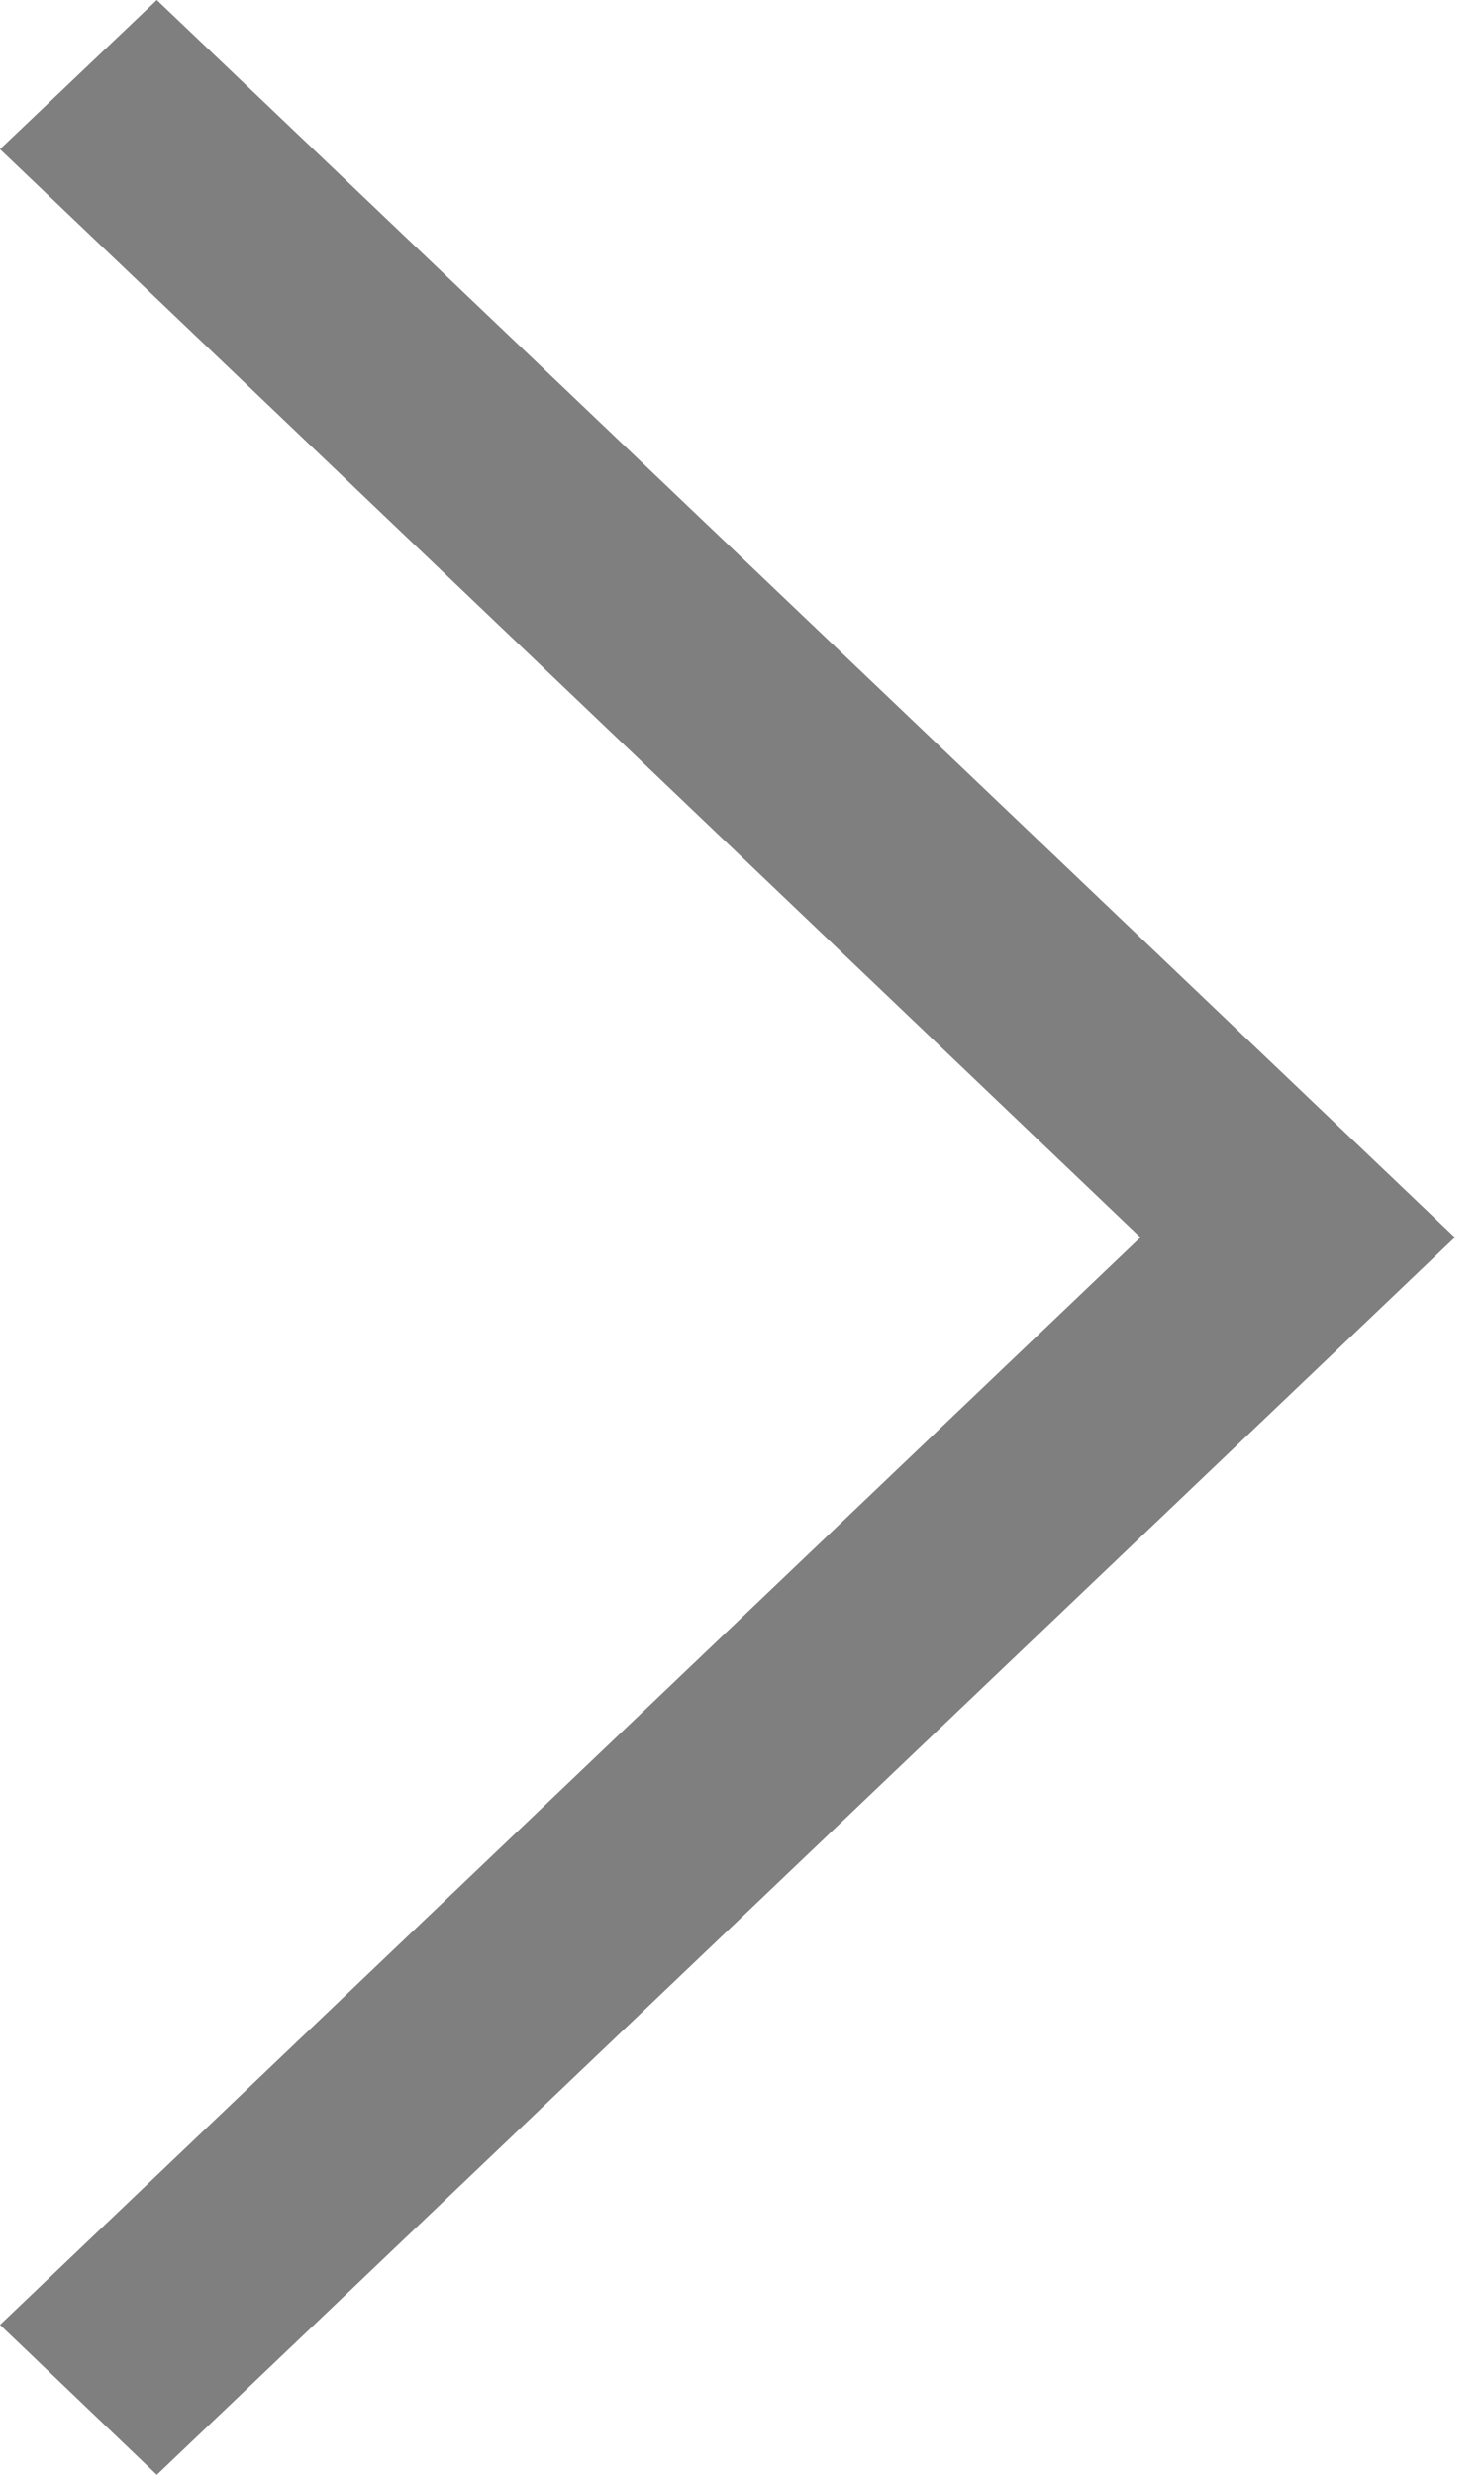 <svg width="12" height="20" viewBox="0 0 12 20" fill="none" xmlns="http://www.w3.org/2000/svg">
<path id="Vector" opacity="0.5" d="M8.21228e-07 18.788L1.268 20L11.765 10L1.268 -5.54428e-08L5.27269e-08 1.206L9.222 10L8.21228e-07 18.788Z" fill="black"/>
</svg>
